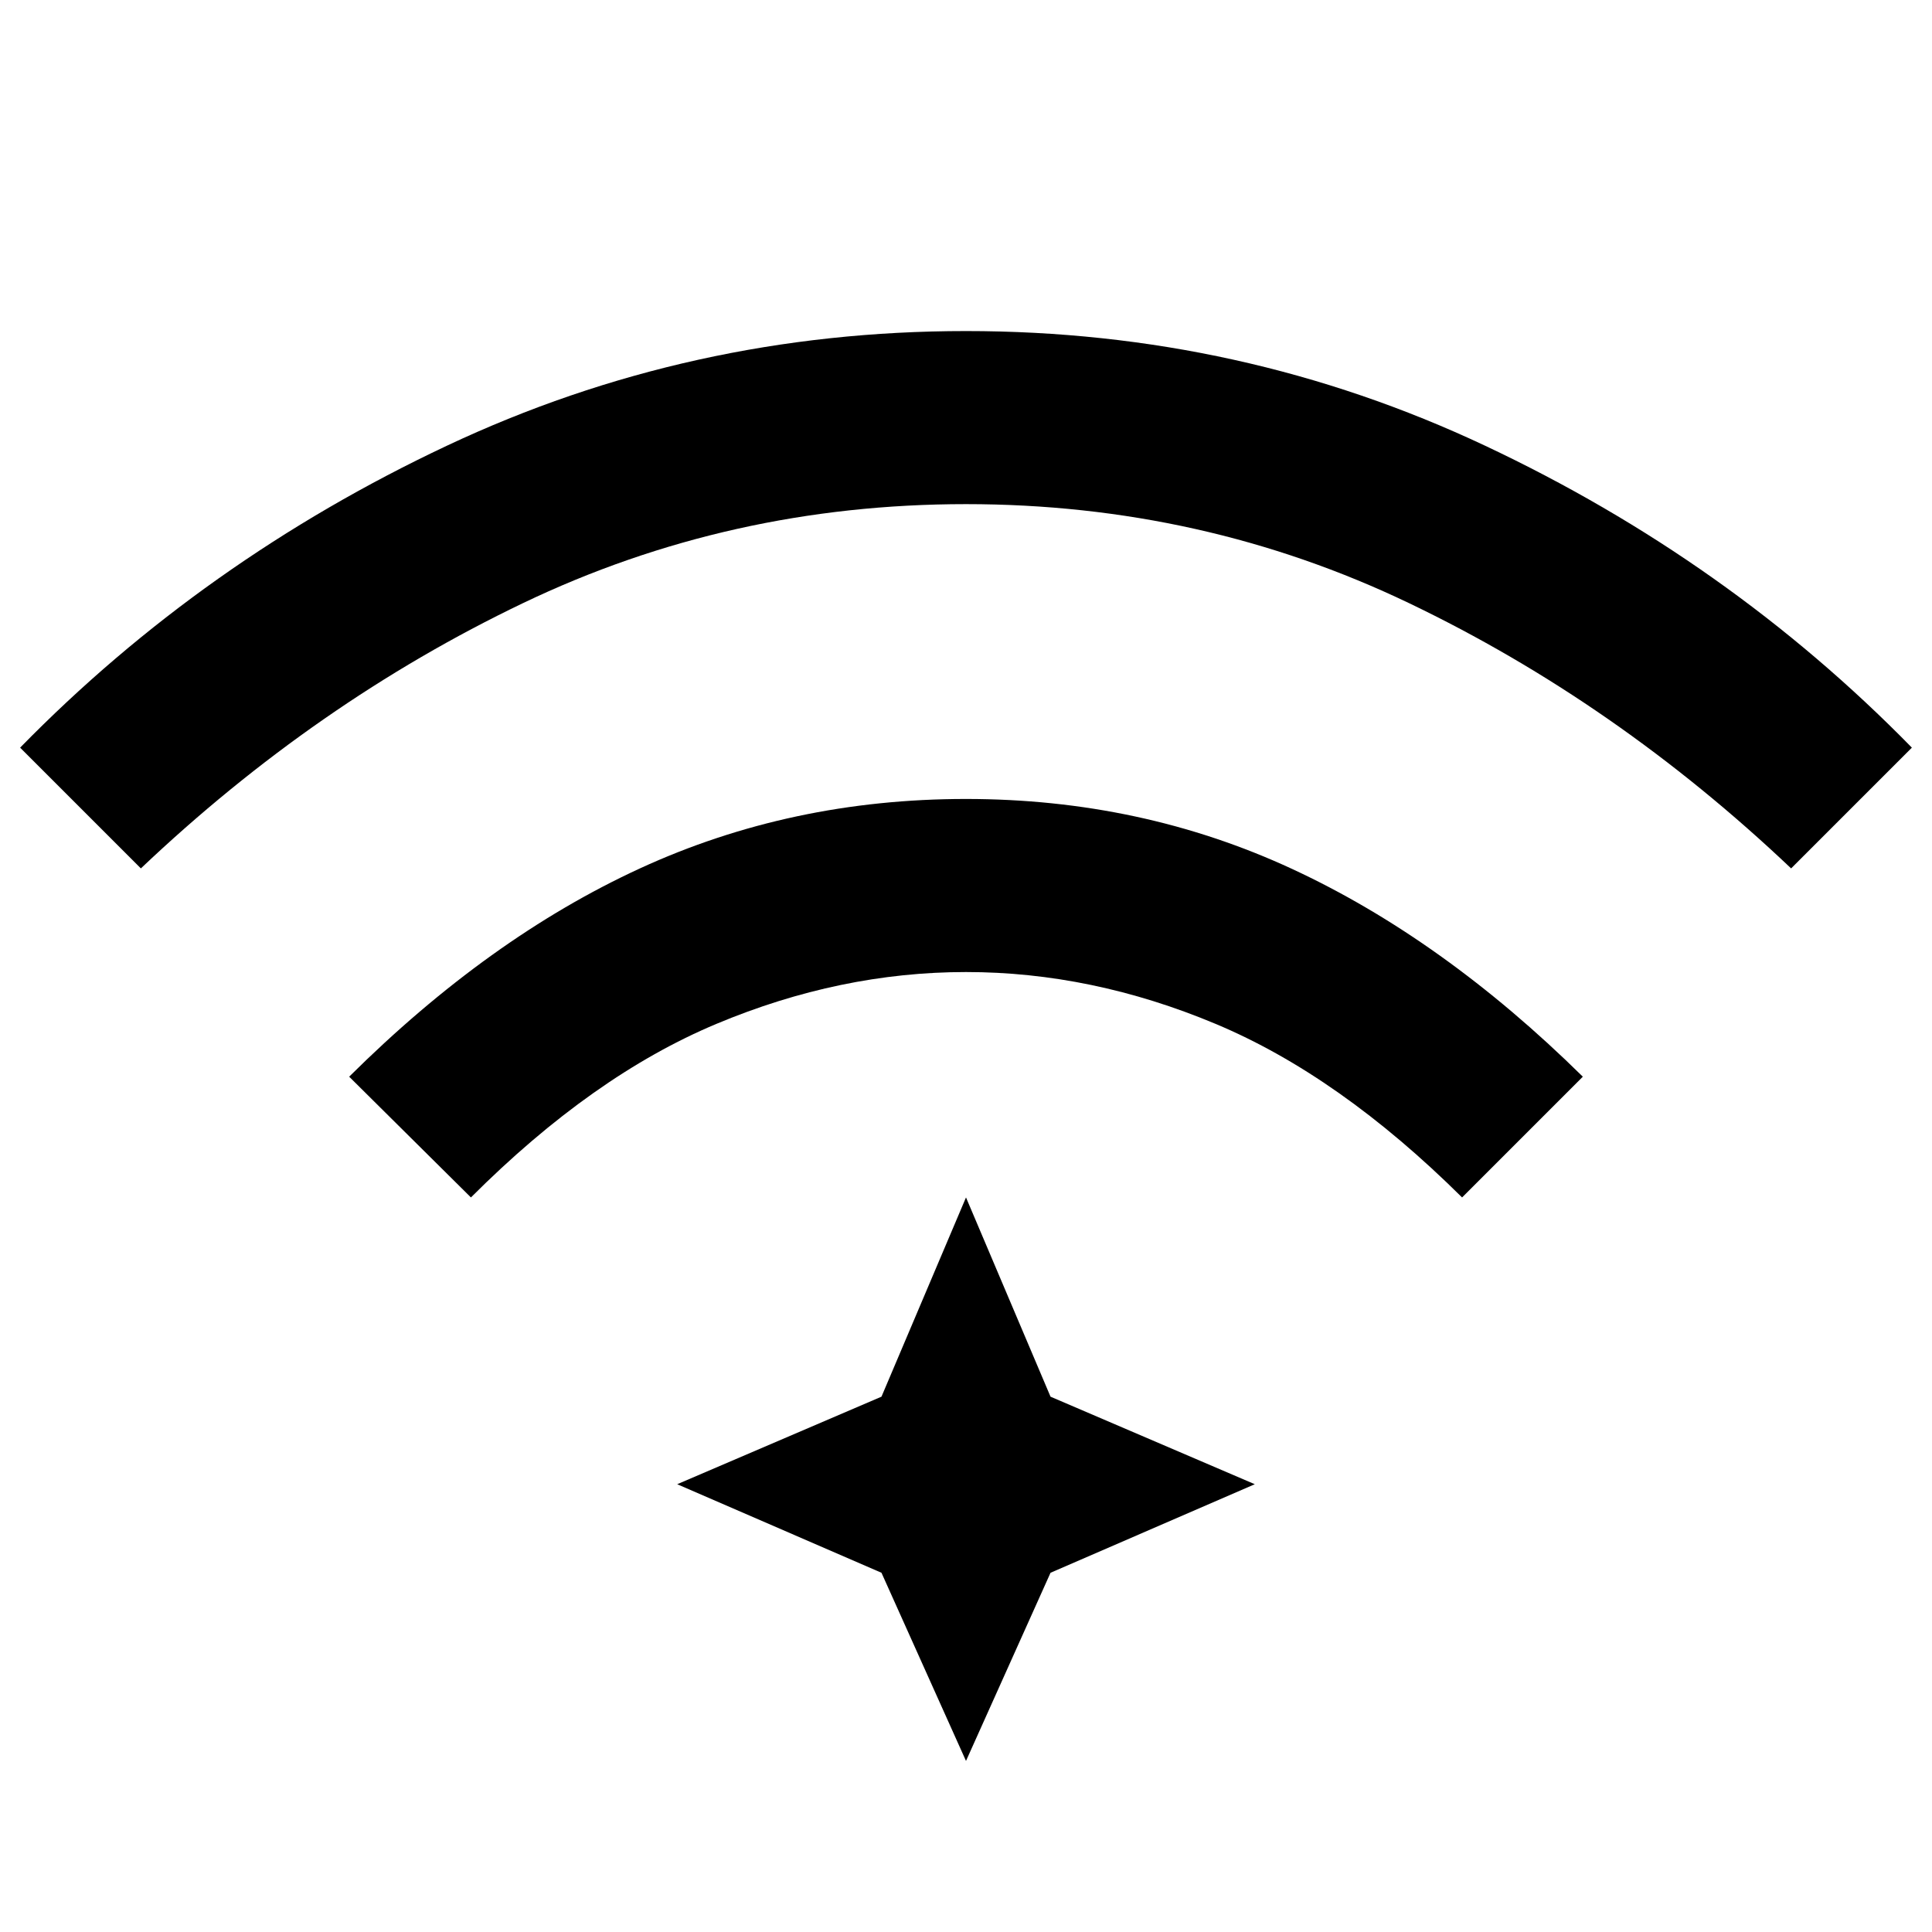 <svg xmlns="http://www.w3.org/2000/svg" height="48" viewBox="0 96 960 960" width="48"><path d="m234 691-60.5-60Q243 562 318 527.5T480 493q87 0 162 34.75T786.5 631l-60 60q-61-60.5-122.5-86.25T480 579q-62.5 0-124 25.75T234 691ZM70 527.5l-60-60q91-93 212-150t258-57q137 0 258 57t212 150l-60 60Q803 445 700.25 395.75T480 346.5q-117.5 0-220.25 49.25T70 527.5ZM480 971l-42-93.5-101.5-44L438 790l42-99 42 99 101.5 43.5-101.5 44-42 93.5Z"/></svg>